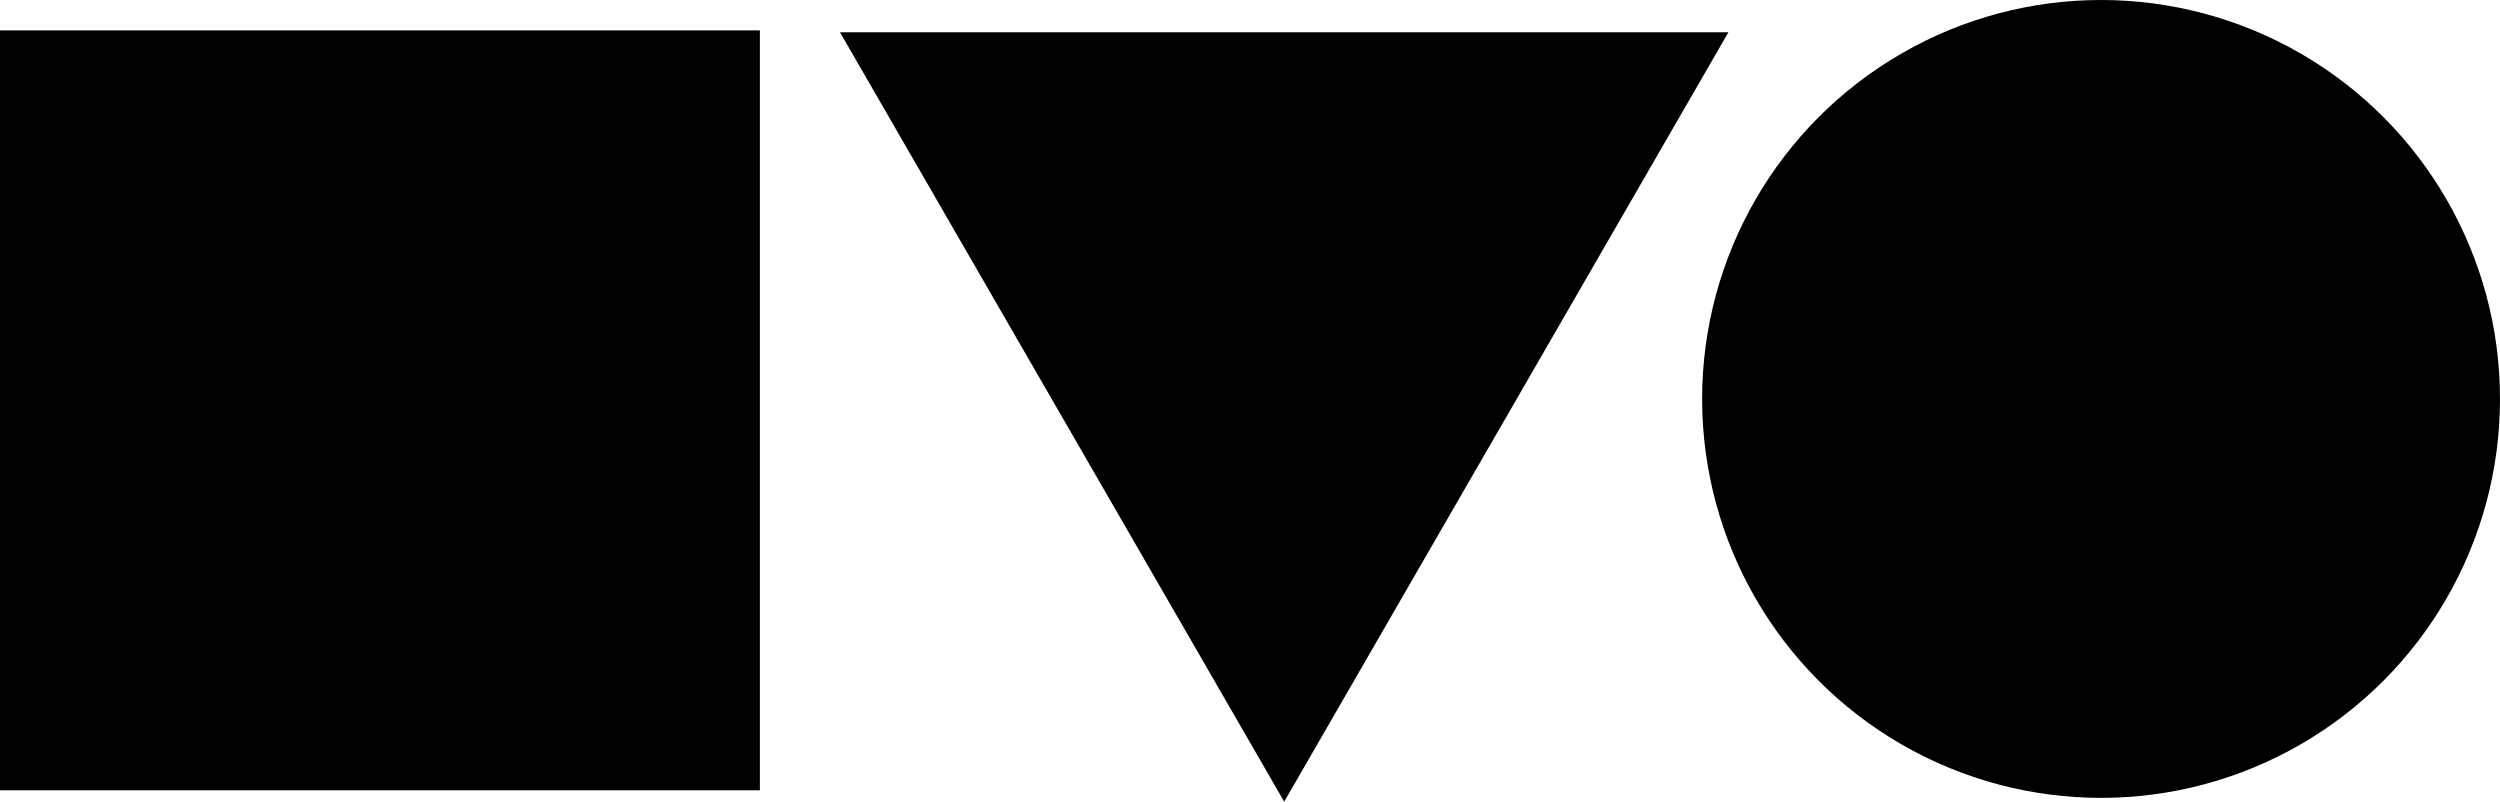 <?xml version="1.0" encoding="UTF-8" standalone="no"?>
<svg width="658px" height="211px" viewBox="0 0 658 211" version="1.1" xmlns="http://www.w3.org/2000/svg" xmlns:xlink="http://www.w3.org/1999/xlink" xmlns:sketch="http://www.bohemiancoding.com/sketch/ns">
    <!-- Generator: Sketch 3.0.4 (8053) - http://www.bohemiancoding.com/sketch -->
    <title>logo-black</title>
    <desc>Created with Sketch.</desc>
    <defs></defs>
    <g id="Page-1" stroke="none" stroke-width="1" fill="none" fill-rule="evenodd" sketch:type="MSPage">
        <circle id="circle" fill="#000000" sketch:type="MSShapeGroup" cx="553" cy="105" r="105"></circle>
        <polygon id="triangle" fill="#000000" sketch:type="MSShapeGroup" transform="translate(338, 76) rotate(-180) translate(-338, -76) " points="338 -59 454.913 143.5 221.087 143.5 "></polygon>
        <rect id="square" fill="#000000" sketch:type="MSShapeGroup" x="0" y="8" width="200" height="200"></rect>
    </g>
</svg>